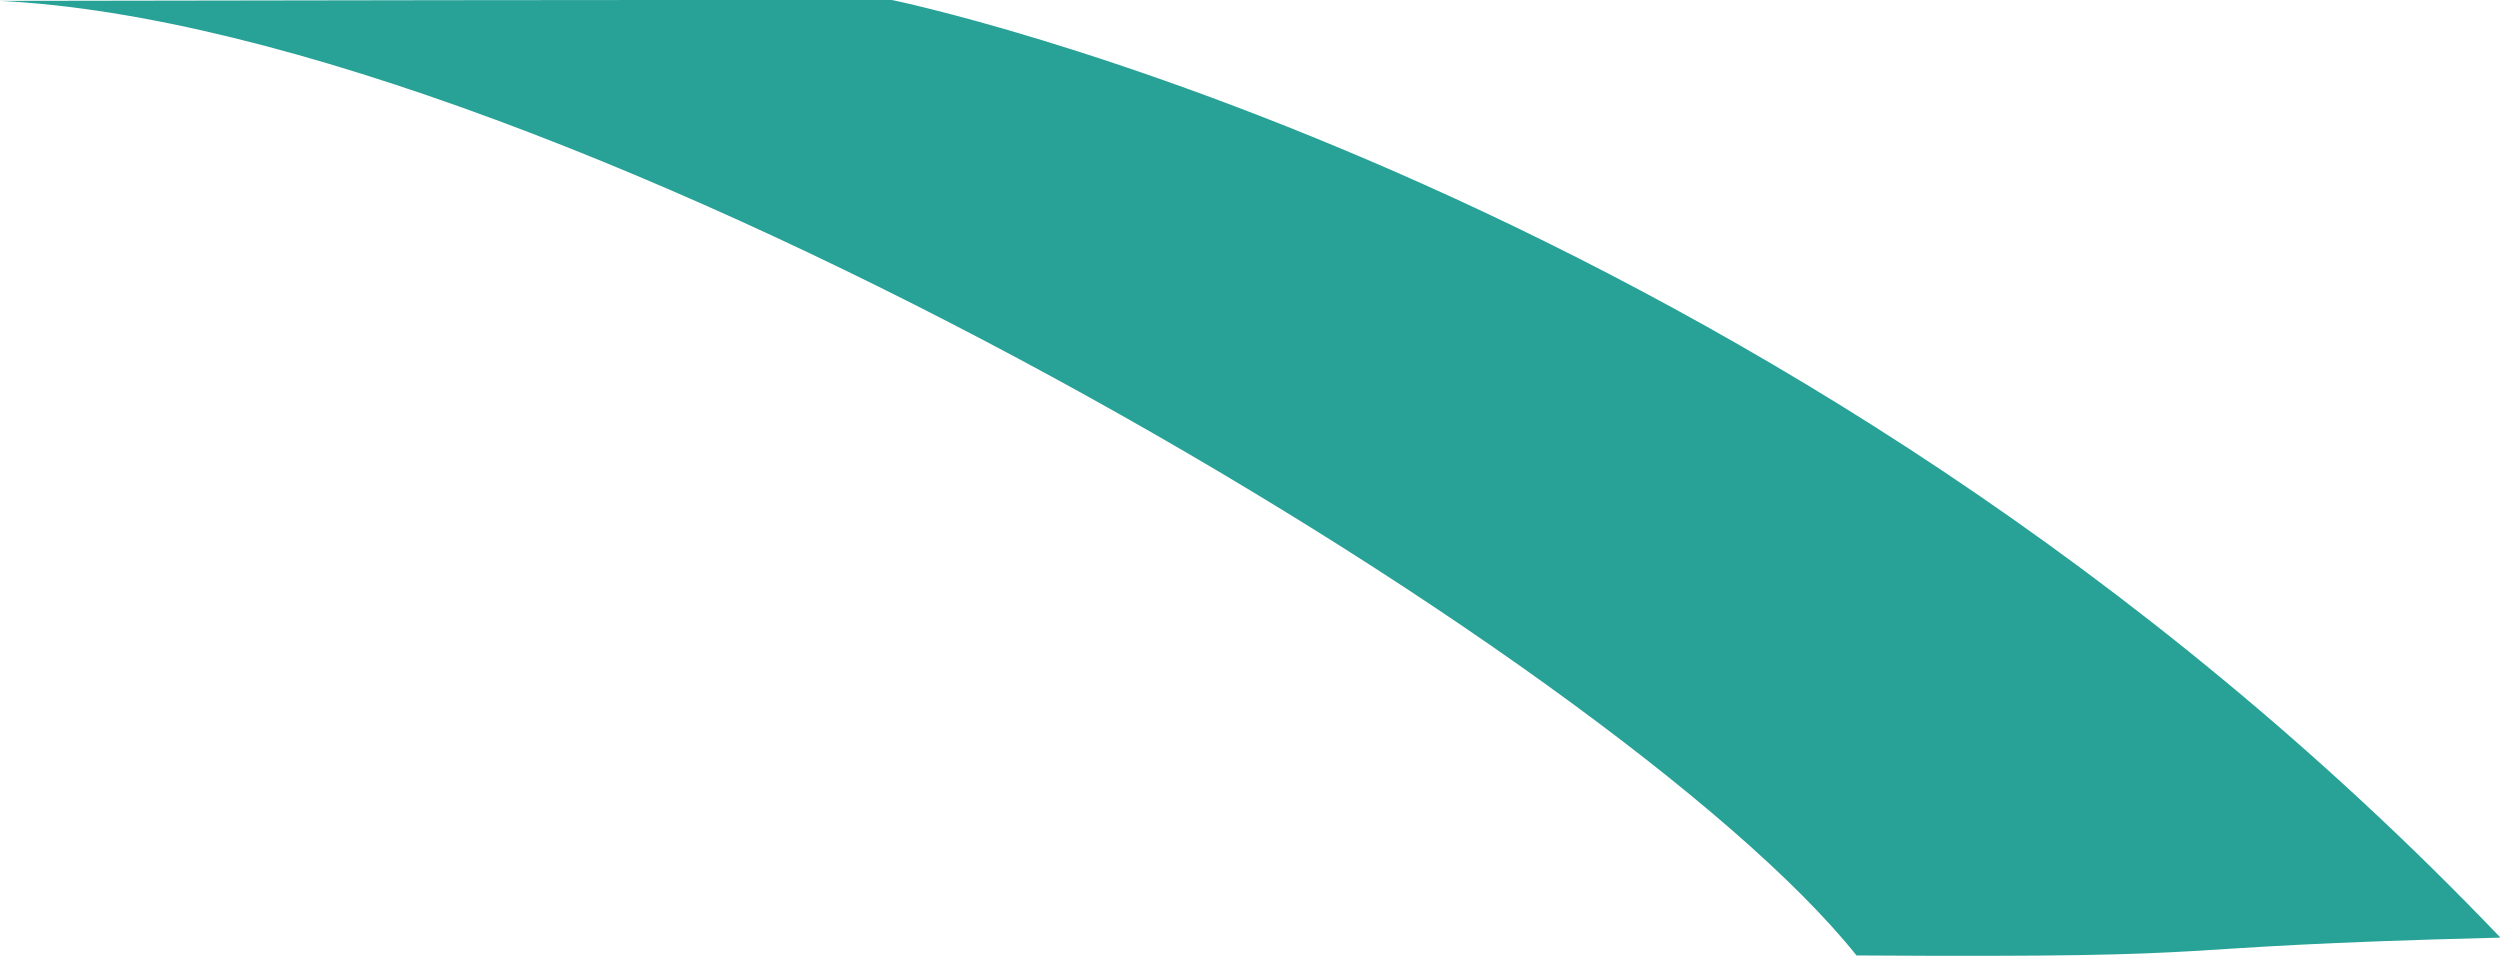 <?xml version="1.0" encoding="utf-8"?>
<!-- Generator: Adobe Illustrator 18.1.0, SVG Export Plug-In . SVG Version: 6.00 Build 0)  -->
<svg version="1.1" id="Layer_1" xmlns="http://www.w3.org/2000/svg" xmlns:xlink="http://www.w3.org/1999/xlink" x="0px" y="0px"
	 width="57.46px" height="21.97px" viewBox="0 0 57.46 21.97" enable-background="new 0 0 57.46 21.97" xml:space="preserve" preserveAspectRatio="xMinYMax">
<path fill="#28A197" d="M20.5,0c0,0,20.34,4.15,36.97,21.55c-8.72,0.22-5.24,0.47-14.8,0.41C37.19,15.09,13.05,0.67,0,0.02
	C16.85-0.01,20.5,0,20.5,0z"/>
</svg>
